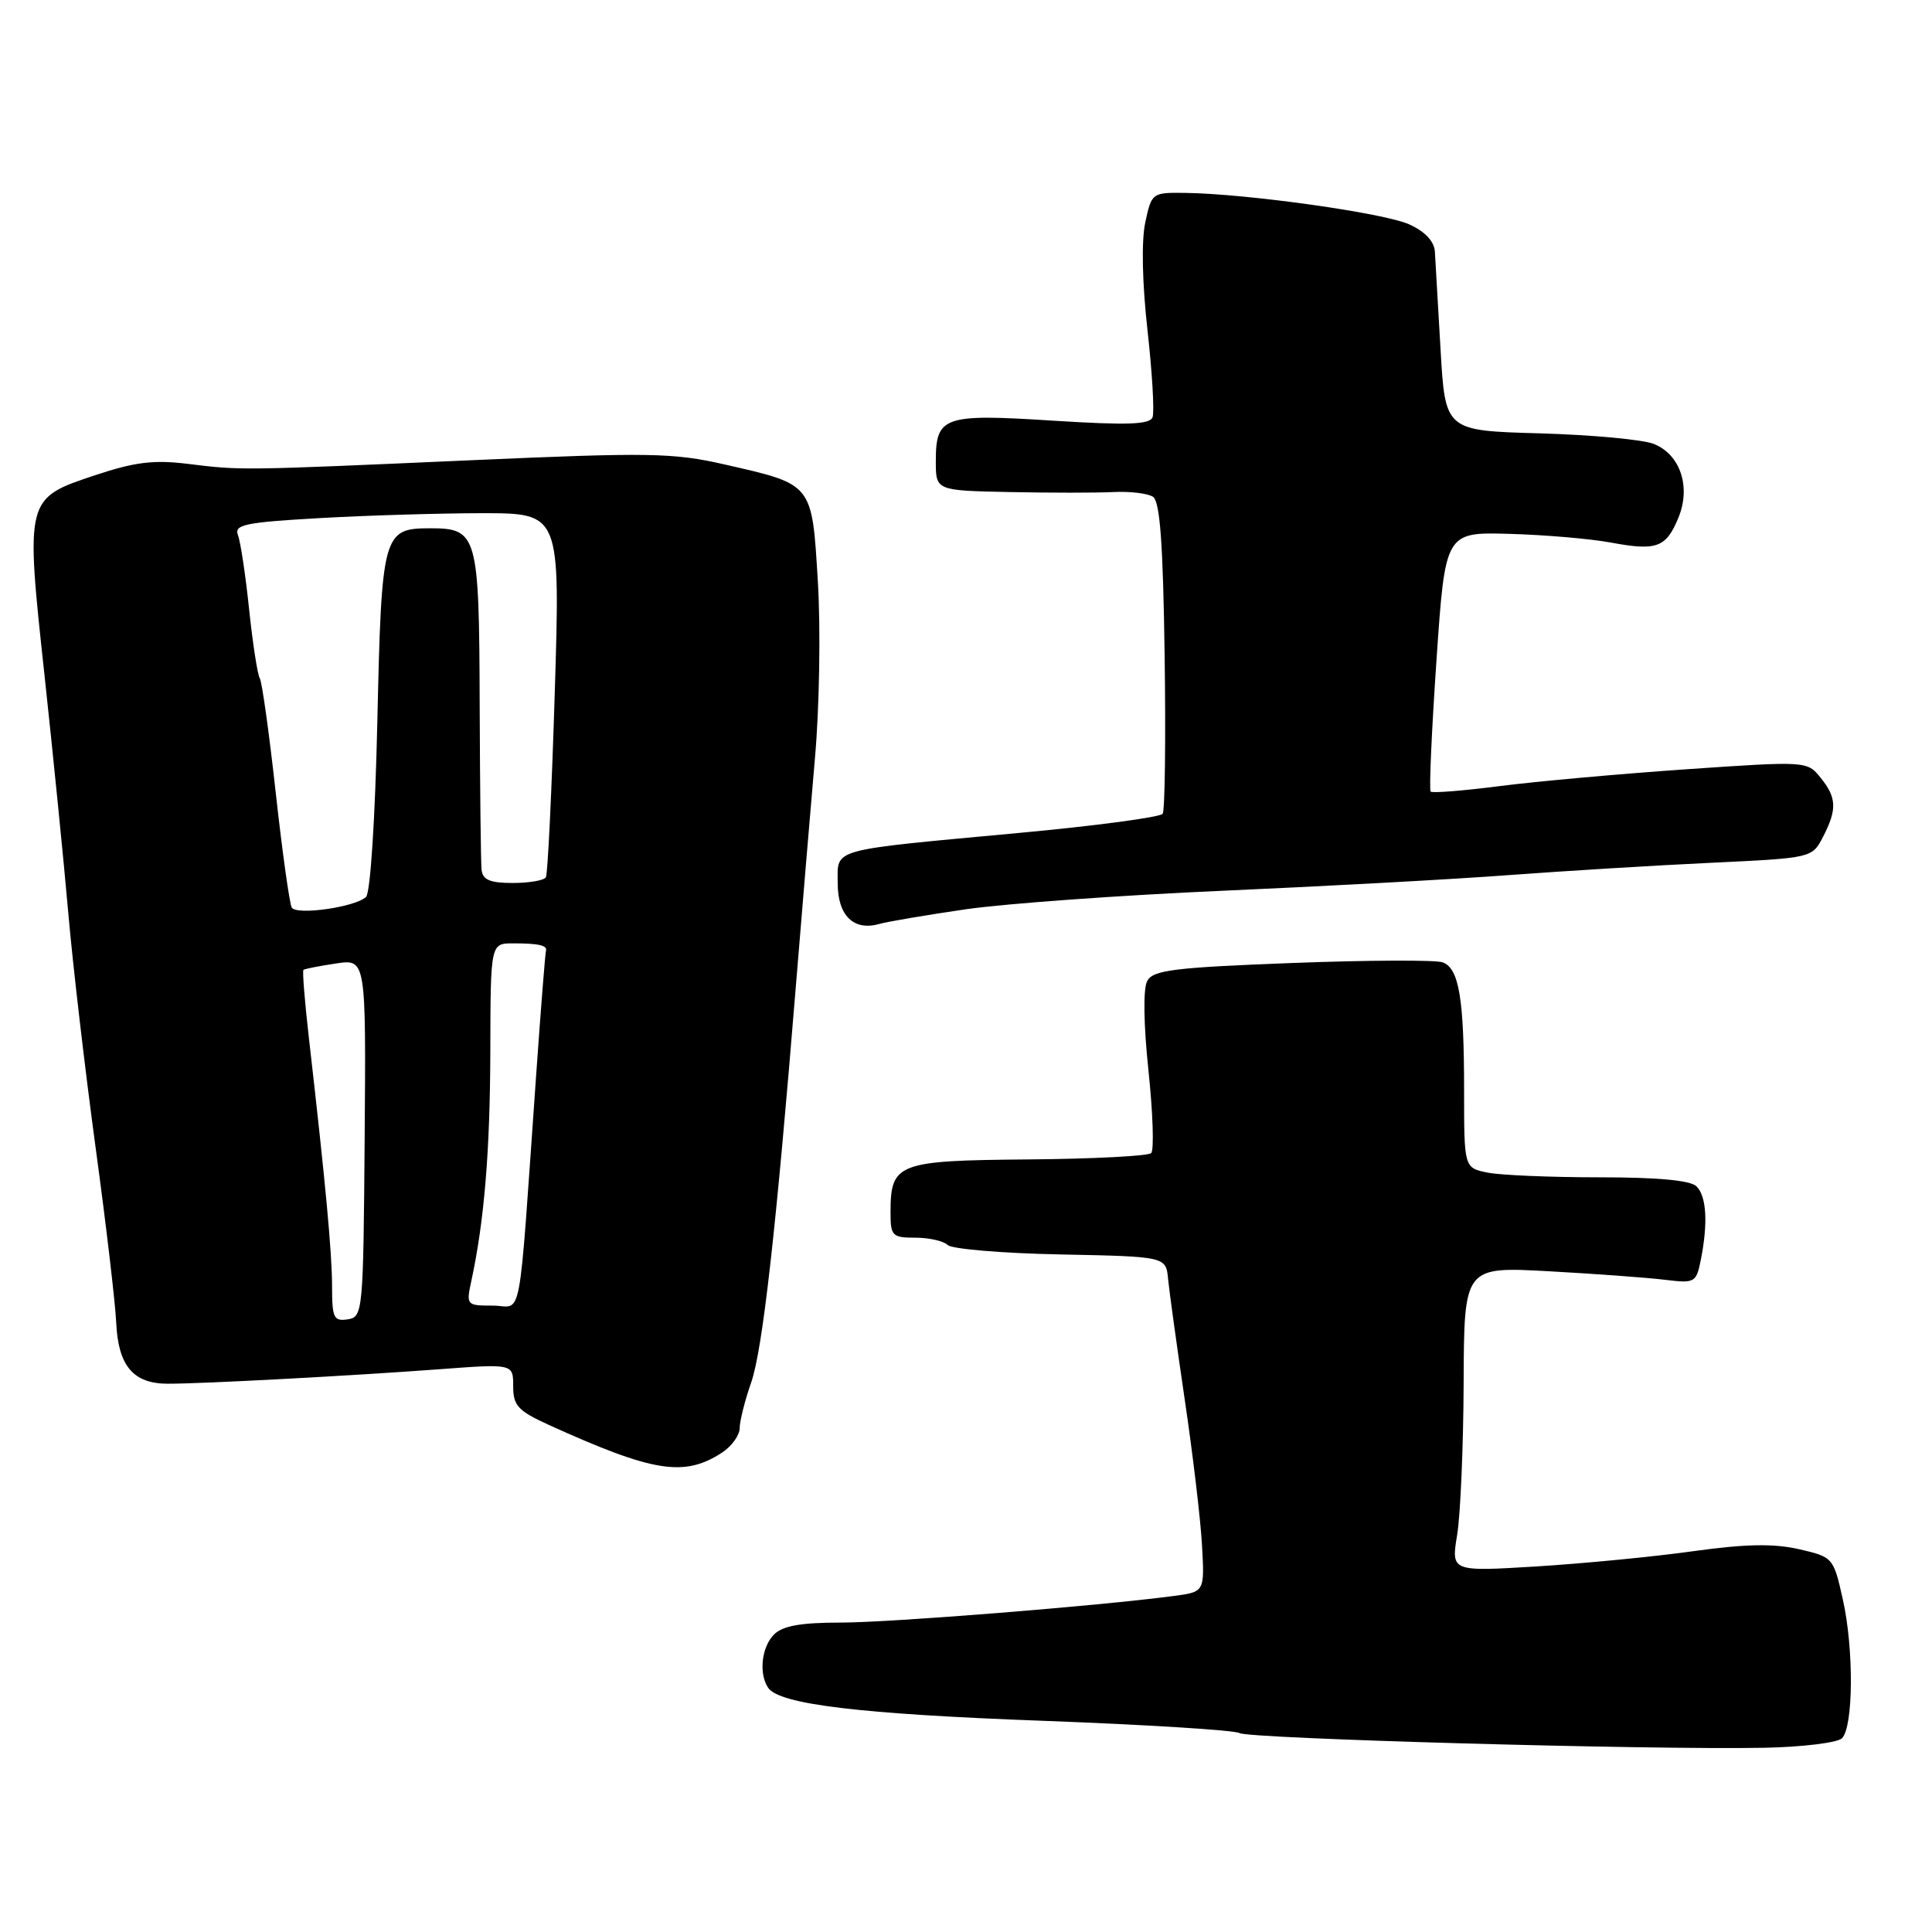 <?xml version="1.0" encoding="UTF-8" standalone="no"?>
<!DOCTYPE svg PUBLIC "-//W3C//DTD SVG 1.1//EN" "http://www.w3.org/Graphics/SVG/1.1/DTD/svg11.dtd" >
<svg xmlns="http://www.w3.org/2000/svg" xmlns:xlink="http://www.w3.org/1999/xlink" version="1.1" viewBox="0 0 256 256">
 <g >
 <path fill="currentColor"
d=" M 244.07 230.33 C 245.59 228.81 245.66 218.50 244.18 211.91 C 242.94 206.37 242.88 206.31 238.35 205.27 C 235.00 204.51 231.28 204.58 224.37 205.54 C 219.19 206.27 209.85 207.17 203.61 207.56 C 192.28 208.25 192.28 208.25 193.08 203.38 C 193.52 200.69 193.91 191.60 193.94 183.17 C 194.00 167.83 194.00 167.83 205.25 168.45 C 211.44 168.79 218.35 169.30 220.62 169.58 C 224.58 170.06 224.76 169.97 225.37 166.92 C 226.33 162.08 226.13 158.53 224.80 157.20 C 224.00 156.40 219.67 156.00 211.92 156.00 C 205.50 156.00 198.84 155.72 197.13 155.38 C 194.00 154.75 194.00 154.75 194.00 144.50 C 194.00 132.34 193.34 128.34 191.18 127.52 C 190.30 127.18 181.33 127.22 171.25 127.60 C 155.54 128.20 152.78 128.54 152.01 129.99 C 151.46 131.00 151.53 135.73 152.18 141.88 C 152.77 147.49 152.93 152.40 152.54 152.79 C 152.15 153.18 144.82 153.56 136.24 153.63 C 118.86 153.78 118.00 154.11 118.00 160.69 C 118.00 163.77 118.23 164.00 121.30 164.00 C 123.11 164.00 125.04 164.44 125.57 164.97 C 126.10 165.50 132.83 166.07 140.52 166.22 C 154.50 166.50 154.50 166.50 154.78 169.50 C 154.94 171.15 155.94 178.35 156.99 185.50 C 158.05 192.65 159.08 201.30 159.27 204.72 C 159.62 210.93 159.62 210.93 155.56 211.47 C 145.54 212.80 117.95 215.00 111.38 215.00 C 106.13 215.00 103.71 215.43 102.57 216.57 C 100.92 218.22 100.52 221.72 101.77 223.62 C 103.21 225.83 113.88 227.12 138.30 228.02 C 151.94 228.53 163.61 229.26 164.23 229.64 C 165.44 230.39 218.63 231.88 233.75 231.59 C 238.83 231.49 243.48 230.92 244.07 230.33 Z  M 95.70 192.46 C 96.96 191.63 98.01 190.18 98.01 189.23 C 98.02 188.28 98.70 185.57 99.53 183.20 C 101.05 178.84 102.83 163.02 105.47 130.50 C 106.28 120.60 107.41 107.05 107.99 100.40 C 108.58 93.74 108.75 83.24 108.37 77.07 C 107.58 63.97 107.77 64.22 96.00 61.54 C 89.22 59.99 86.02 59.94 62.50 60.98 C 31.58 62.35 32.02 62.34 24.85 61.46 C 20.36 60.91 17.84 61.22 12.54 62.99 C 3.37 66.04 3.36 66.07 5.90 89.50 C 7.03 99.95 8.45 114.12 9.05 121.00 C 9.65 127.88 11.28 141.82 12.66 152.00 C 14.05 162.18 15.28 172.65 15.40 175.27 C 15.66 180.98 17.65 183.34 22.21 183.35 C 26.79 183.36 46.57 182.30 58.25 181.43 C 68.00 180.70 68.00 180.70 68.00 183.68 C 68.00 186.26 68.63 186.94 72.75 188.82 C 86.59 195.10 90.68 195.75 95.70 192.46 Z  M 128.00 120.48 C 133.22 119.73 148.53 118.62 162.00 118.03 C 175.47 117.44 192.57 116.51 200.00 115.95 C 207.43 115.40 219.49 114.66 226.81 114.32 C 240.10 113.69 240.11 113.68 241.56 110.89 C 243.44 107.24 243.38 105.69 241.22 103.03 C 239.46 100.85 239.35 100.84 223.47 101.93 C 214.69 102.54 203.55 103.54 198.73 104.16 C 193.90 104.78 189.78 105.11 189.57 104.89 C 189.35 104.68 189.70 96.85 190.34 87.50 C 191.50 70.50 191.50 70.50 200.02 70.74 C 204.71 70.87 210.75 71.39 213.44 71.89 C 219.51 73.02 220.76 72.57 222.39 68.62 C 224.09 64.53 222.65 60.21 219.13 58.82 C 217.68 58.24 210.88 57.62 204.00 57.42 C 191.50 57.07 191.50 57.07 190.88 46.29 C 190.53 40.35 190.20 34.54 190.13 33.36 C 190.05 31.99 188.84 30.69 186.75 29.74 C 183.47 28.23 165.26 25.67 157.05 25.56 C 152.66 25.50 152.59 25.55 151.75 29.50 C 151.23 31.93 151.35 37.53 152.05 43.77 C 152.68 49.42 152.98 54.60 152.72 55.29 C 152.35 56.26 149.38 56.36 139.52 55.74 C 125.01 54.81 124.00 55.16 124.00 61.12 C 124.00 65.00 124.00 65.00 133.75 65.20 C 139.11 65.31 145.30 65.31 147.50 65.20 C 149.70 65.09 152.07 65.37 152.77 65.82 C 153.70 66.43 154.11 71.89 154.32 86.82 C 154.48 97.92 154.36 107.38 154.06 107.83 C 153.75 108.28 145.18 109.43 135.00 110.37 C 109.64 112.73 111.00 112.35 111.00 117.03 C 111.00 121.32 113.11 123.39 116.50 122.43 C 117.60 122.12 122.78 121.24 128.00 120.48 Z  M 44.00 170.49 C 44.00 166.04 43.14 156.80 40.94 137.62 C 40.38 132.74 40.05 128.64 40.21 128.51 C 40.37 128.38 42.30 128.00 44.50 127.67 C 48.50 127.06 48.50 127.06 48.32 150.78 C 48.14 173.92 48.08 174.51 46.07 174.82 C 44.23 175.10 44.00 174.63 44.00 170.49 Z  M 62.45 169.75 C 64.17 161.81 64.94 152.48 64.97 139.25 C 65.00 125.00 65.00 125.00 68.00 125.00 C 71.39 125.00 72.57 125.27 72.34 126.00 C 72.25 126.28 71.66 133.70 71.04 142.50 C 68.62 176.70 69.31 173.00 65.29 173.00 C 61.82 173.00 61.76 172.94 62.45 169.75 Z  M 38.66 120.26 C 38.37 119.78 37.41 112.94 36.54 105.07 C 35.67 97.19 34.72 90.35 34.42 89.87 C 34.12 89.39 33.49 85.28 33.01 80.75 C 32.54 76.21 31.87 71.78 31.53 70.91 C 30.99 69.53 32.42 69.22 42.20 68.66 C 48.42 68.30 58.17 68.01 63.87 68.00 C 74.24 68.00 74.24 68.00 73.51 91.75 C 73.11 104.81 72.58 115.84 72.33 116.25 C 72.08 116.66 70.11 117.00 67.94 117.00 C 64.93 117.00 63.96 116.59 63.81 115.25 C 63.71 114.29 63.60 104.46 63.56 93.40 C 63.49 70.81 63.27 70.00 57.00 70.00 C 50.74 70.00 50.56 70.67 50.00 95.60 C 49.71 108.48 49.08 118.30 48.50 118.85 C 47.08 120.20 39.31 121.31 38.66 120.26 Z "/>
</g>
</svg>